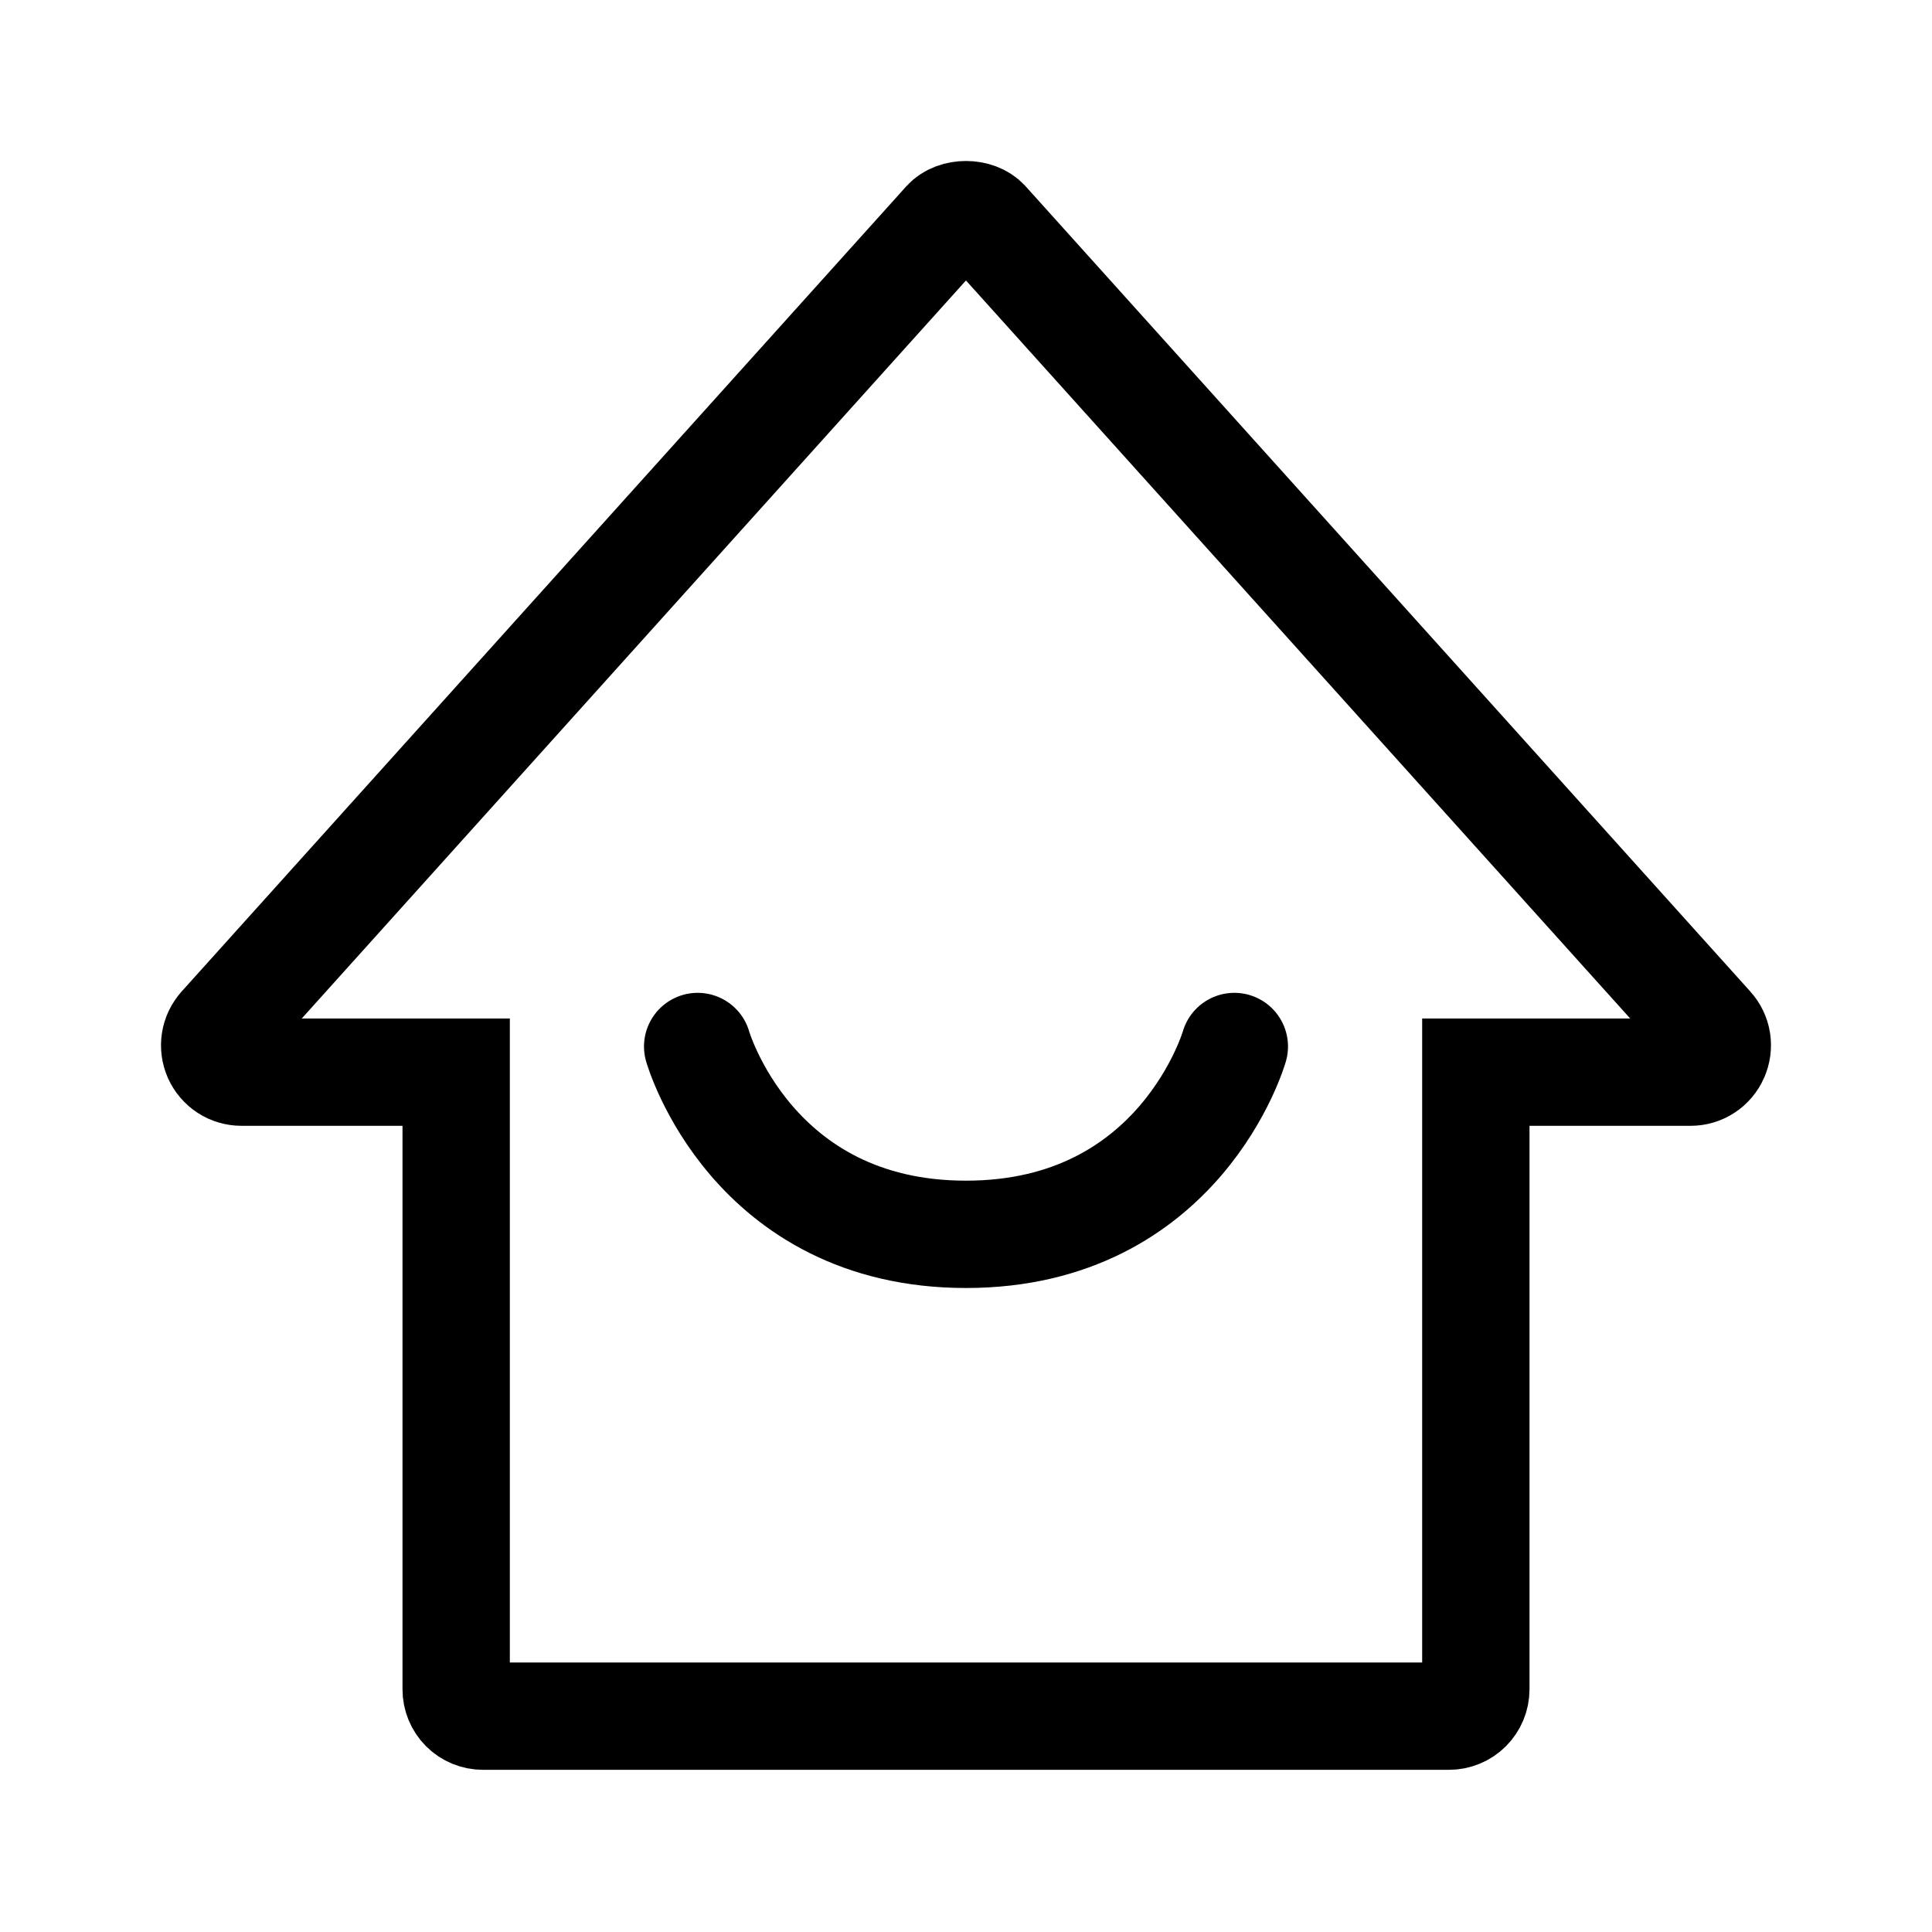 <svg width="36" height="36" viewBox="0 0 36 36" fill="none" xmlns="http://www.w3.org/2000/svg">
<path d="M8.5 20.978V19.978H7.5H4.5C4.5 19.978 4.5 19.978 4.5 19.978C4.403 19.978 4.309 19.95 4.228 19.898C4.147 19.845 4.083 19.77 4.043 19.682C4.004 19.593 3.991 19.495 4.006 19.4C4.021 19.305 4.064 19.216 4.128 19.144L4.128 19.144L17.628 4.144L17.629 4.143C17.8 3.952 18.199 3.952 18.37 4.143L18.371 4.144L31.871 19.144L31.872 19.145C31.936 19.216 31.979 19.305 31.994 19.4C32.008 19.495 31.996 19.593 31.956 19.68L31.955 19.683C31.916 19.771 31.852 19.846 31.772 19.898C31.691 19.951 31.597 19.978 31.5 19.978H31.5H28.5H27.5V20.978V31.478C27.5 31.611 27.447 31.738 27.353 31.832C27.259 31.926 27.132 31.978 27 31.978H9C8.867 31.978 8.74 31.926 8.646 31.832C8.552 31.738 8.5 31.611 8.5 31.478V20.978Z" stroke="black" stroke-width="2" stroke-linecap="round"/>
<path d="M13 19.5C13 19.5 14 23 18 23C22 23 23 19.5 23 19.5" stroke="black" stroke-width="2" stroke-linecap="round"/>
</svg>
